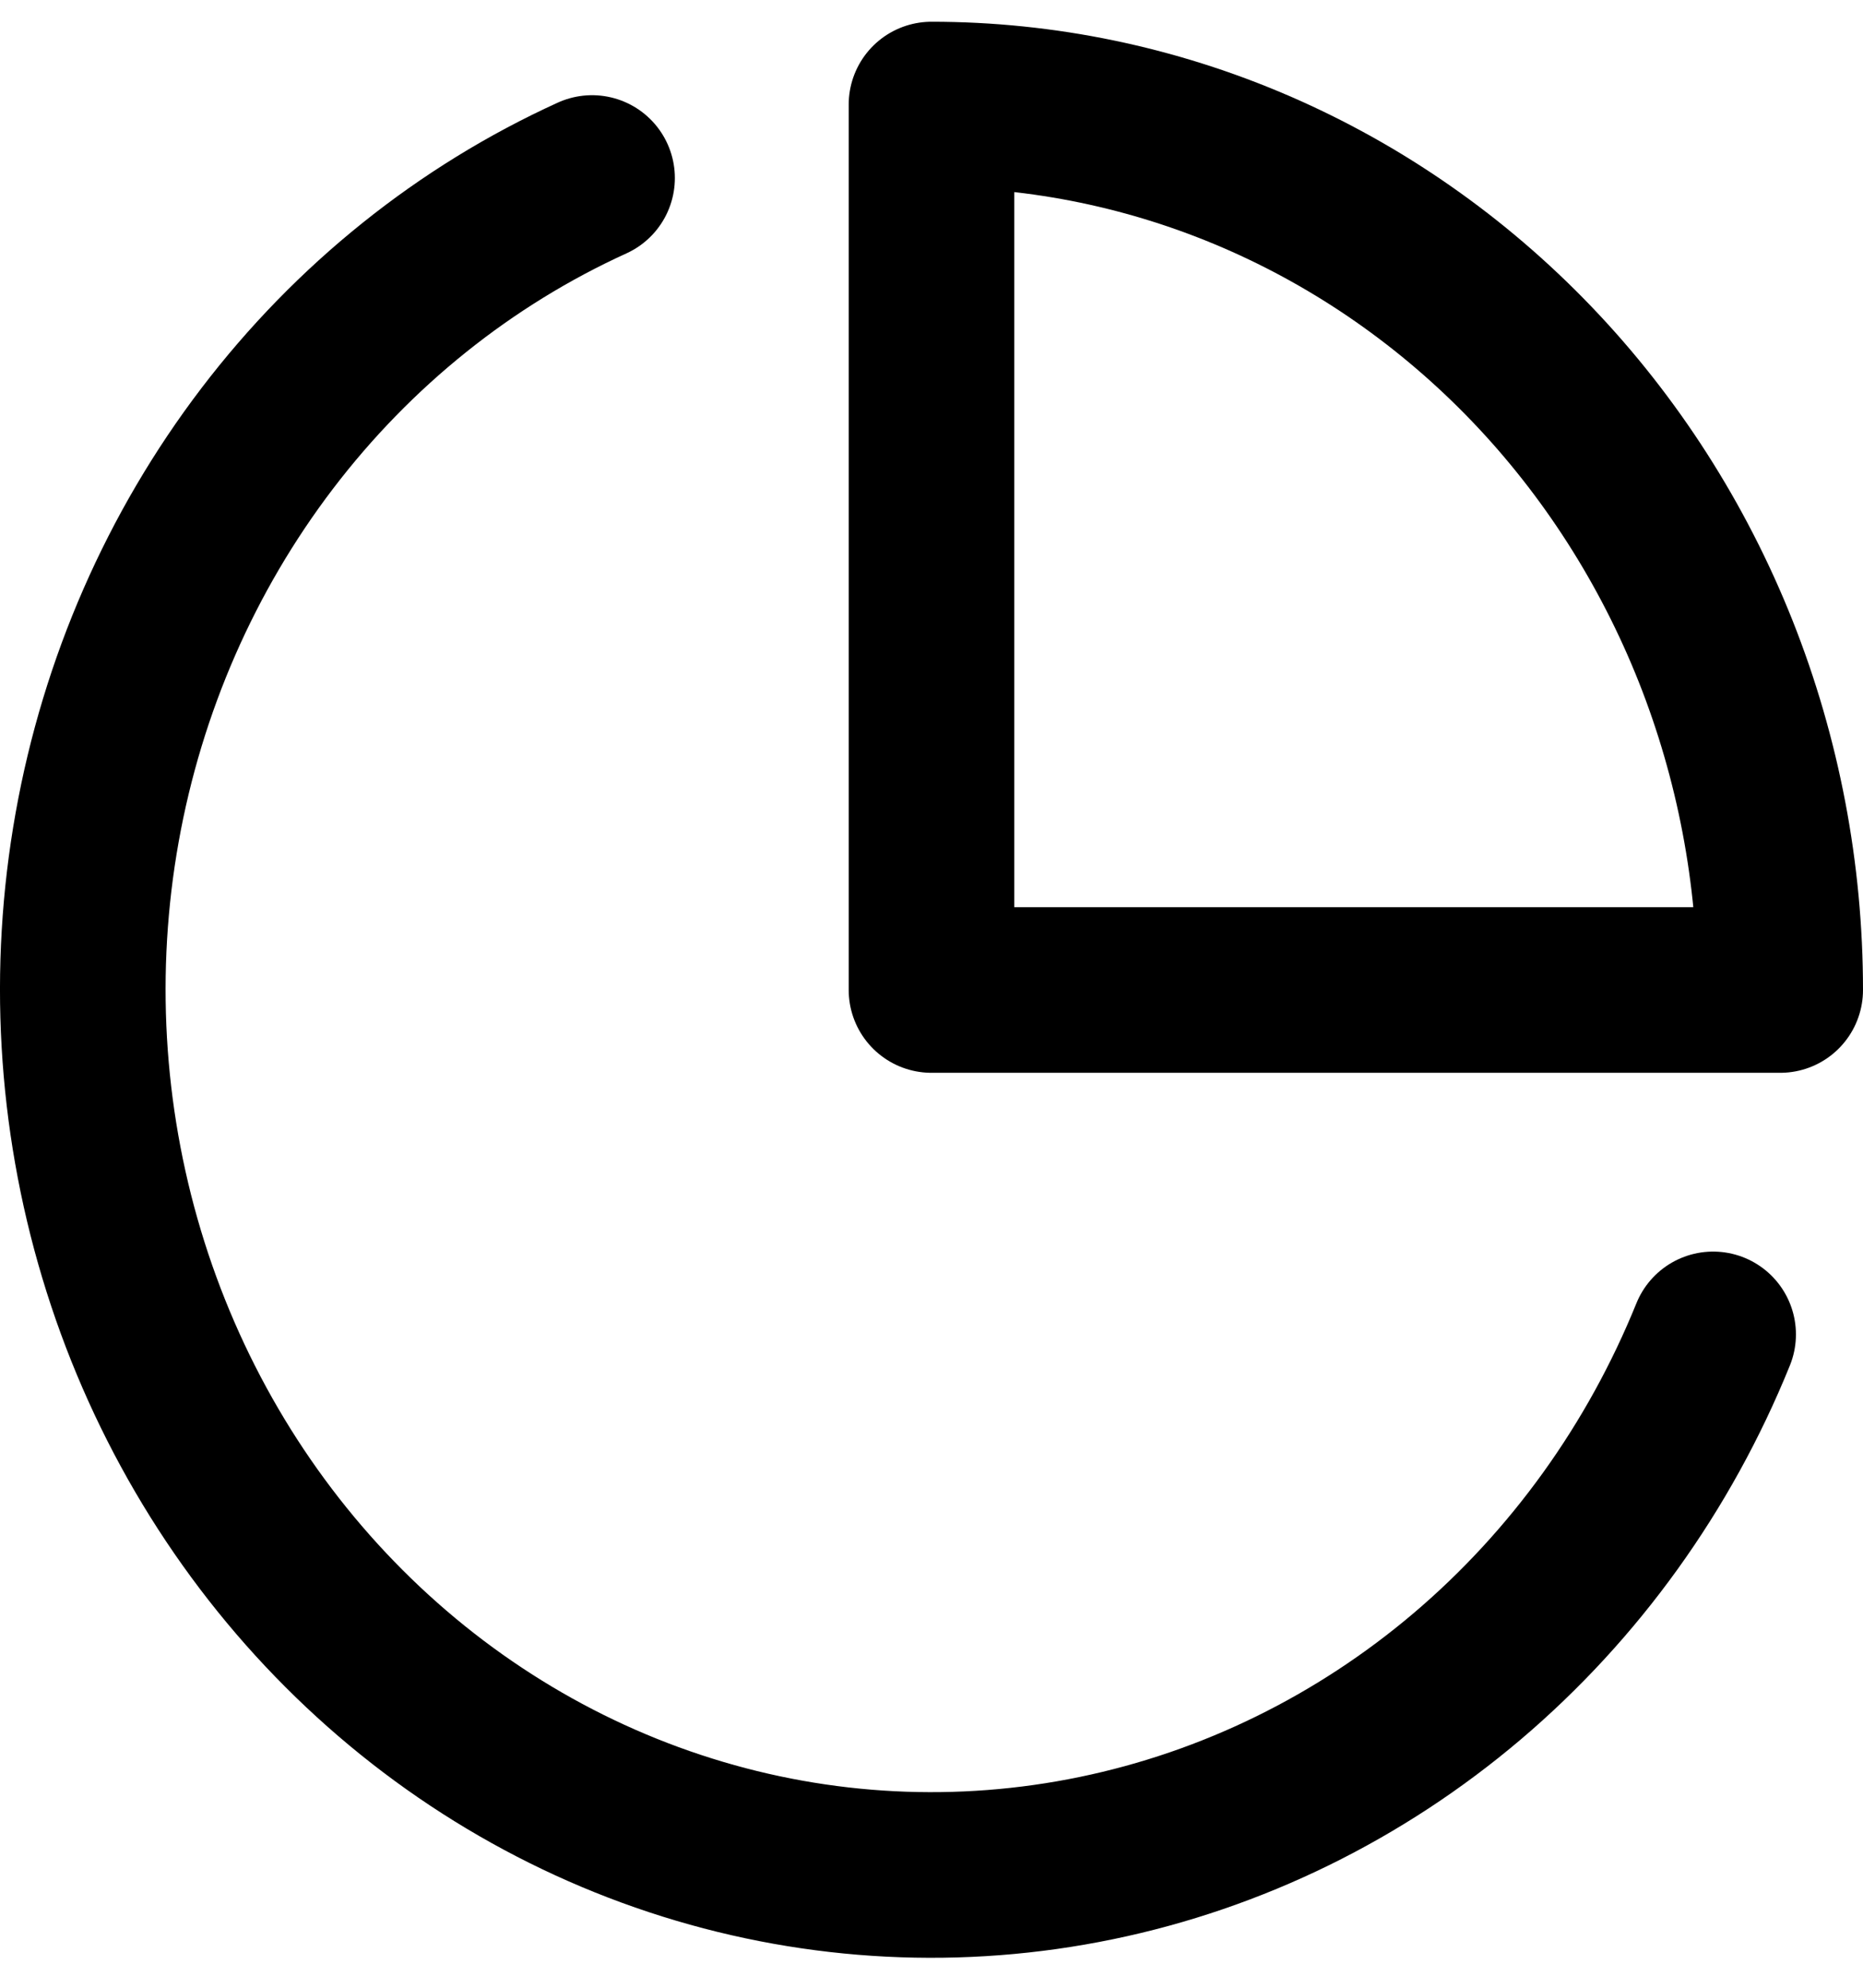<svg width="45" height="48" viewBox="0 0 45 48" fill="none" xmlns="http://www.w3.org/2000/svg">
<path d="M41.38 32.223C40.076 35.44 38.037 38.274 35.44 40.479C32.842 42.683 29.767 44.191 26.482 44.869C23.198 45.548 19.803 45.377 16.597 44.371C13.39 43.366 10.468 41.556 8.087 39.1C5.706 36.645 3.938 33.619 2.937 30.286C1.936 26.953 1.733 23.415 2.346 19.982C2.959 16.548 4.37 13.323 6.453 10.59C8.537 7.856 11.232 5.696 14.301 4.299" stroke="black" stroke-width="4" stroke-linecap="round" stroke-linejoin="round"/>
<path d="M43 23.906C43 21.098 42.47 18.318 41.44 15.723C40.409 13.13 38.899 10.772 36.996 8.787C35.092 6.802 32.832 5.227 30.345 4.152C27.858 3.078 25.192 2.525 22.5 2.525V23.906H43Z" stroke="black" stroke-width="4" stroke-linecap="round" stroke-linejoin="round"/>
</svg>
